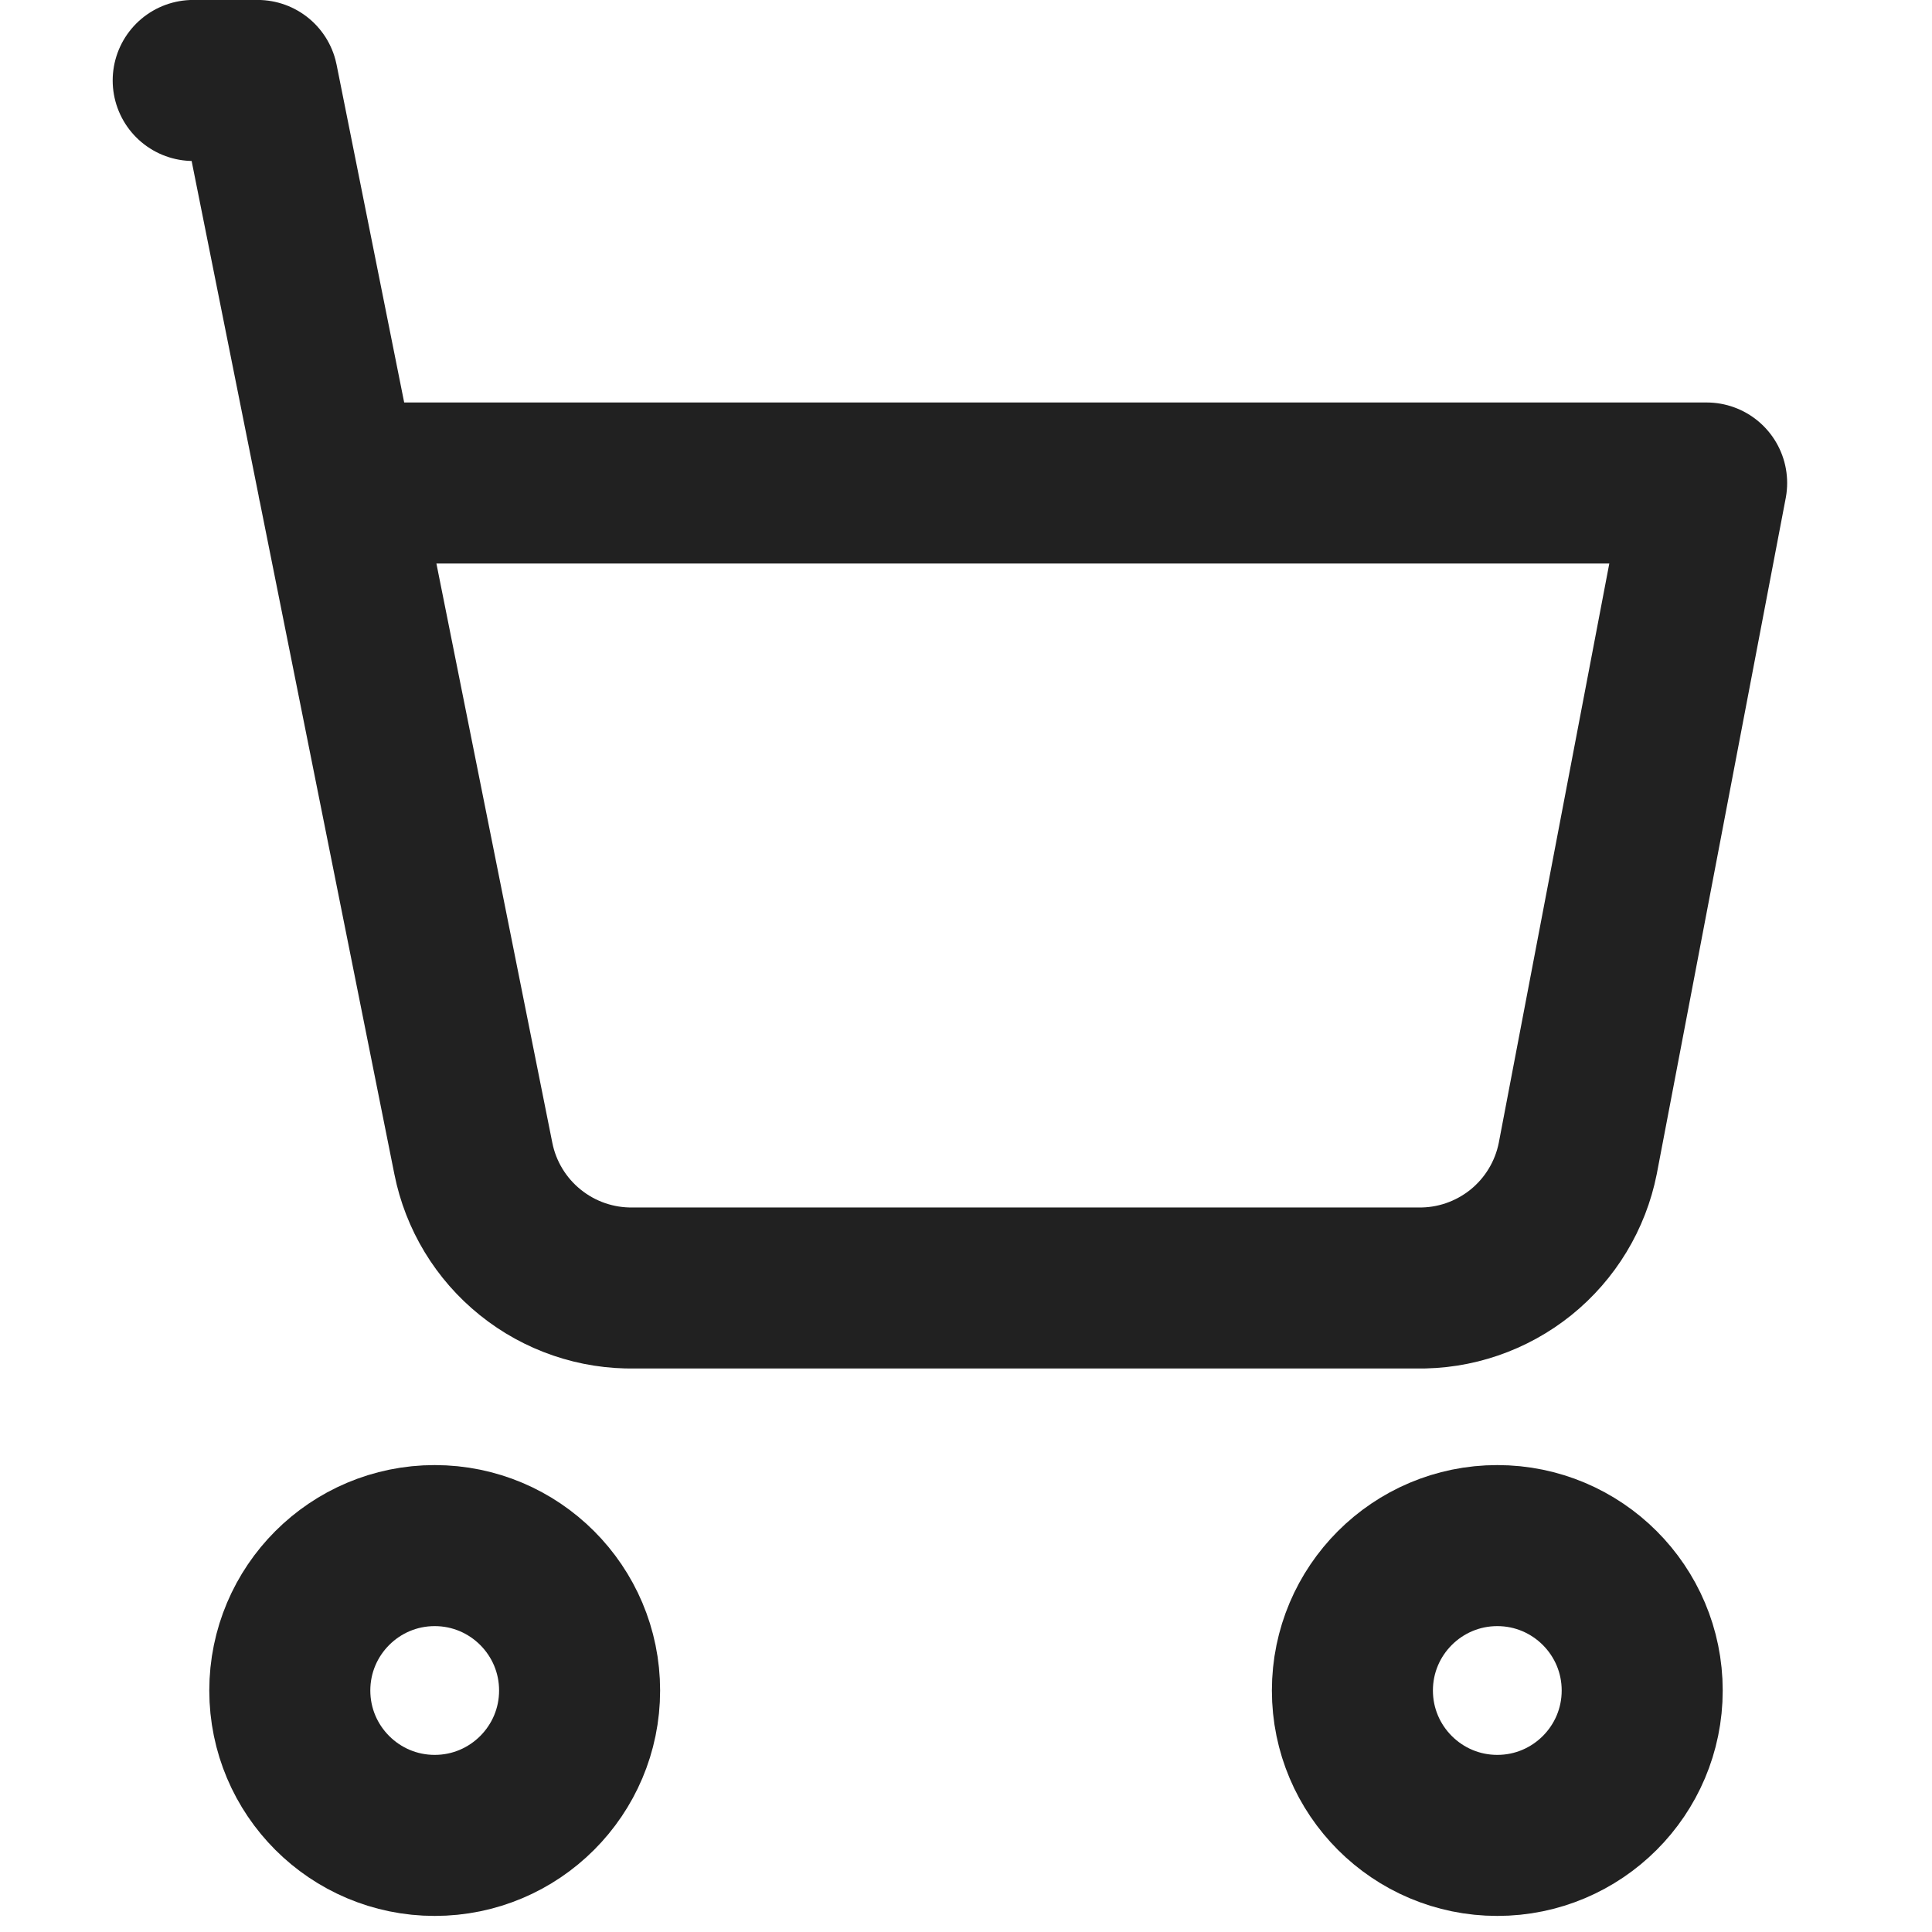 <svg width="20" height="20" viewBox="0 0 20 20" fill="none" xmlns="http://www.w3.org/2000/svg">
<path d="M4.5 19C5.328 19 6 18.328 6 17.5C6 16.672 5.328 16 4.5 16C3.672 16 3 16.672 3 17.5C3 18.328 3.672 19 4.5 19Z" stroke="#212121" stroke-width="1.667" stroke-linecap="round" stroke-linejoin="round"/>
<path d="M15.5 19C16.328 19 17 18.328 17 17.5C17 16.672 16.328 16 15.5 16C14.672 16 14 16.672 14 17.5C14 18.328 14.672 19 15.5 19Z" stroke="#212121" stroke-width="1.667" stroke-linecap="round" stroke-linejoin="round"/>
<path d="M2 0.833H2.667L4.9 11.992C4.976 12.375 5.185 12.72 5.49 12.965C5.794 13.21 6.176 13.341 6.567 13.333H14.667C15.058 13.341 15.439 13.21 15.744 12.965C16.048 12.72 16.257 12.375 16.333 11.992L17.667 5H3.5" stroke="#212121" stroke-width="1.667" stroke-linecap="round" stroke-linejoin="round"/>
</svg>
